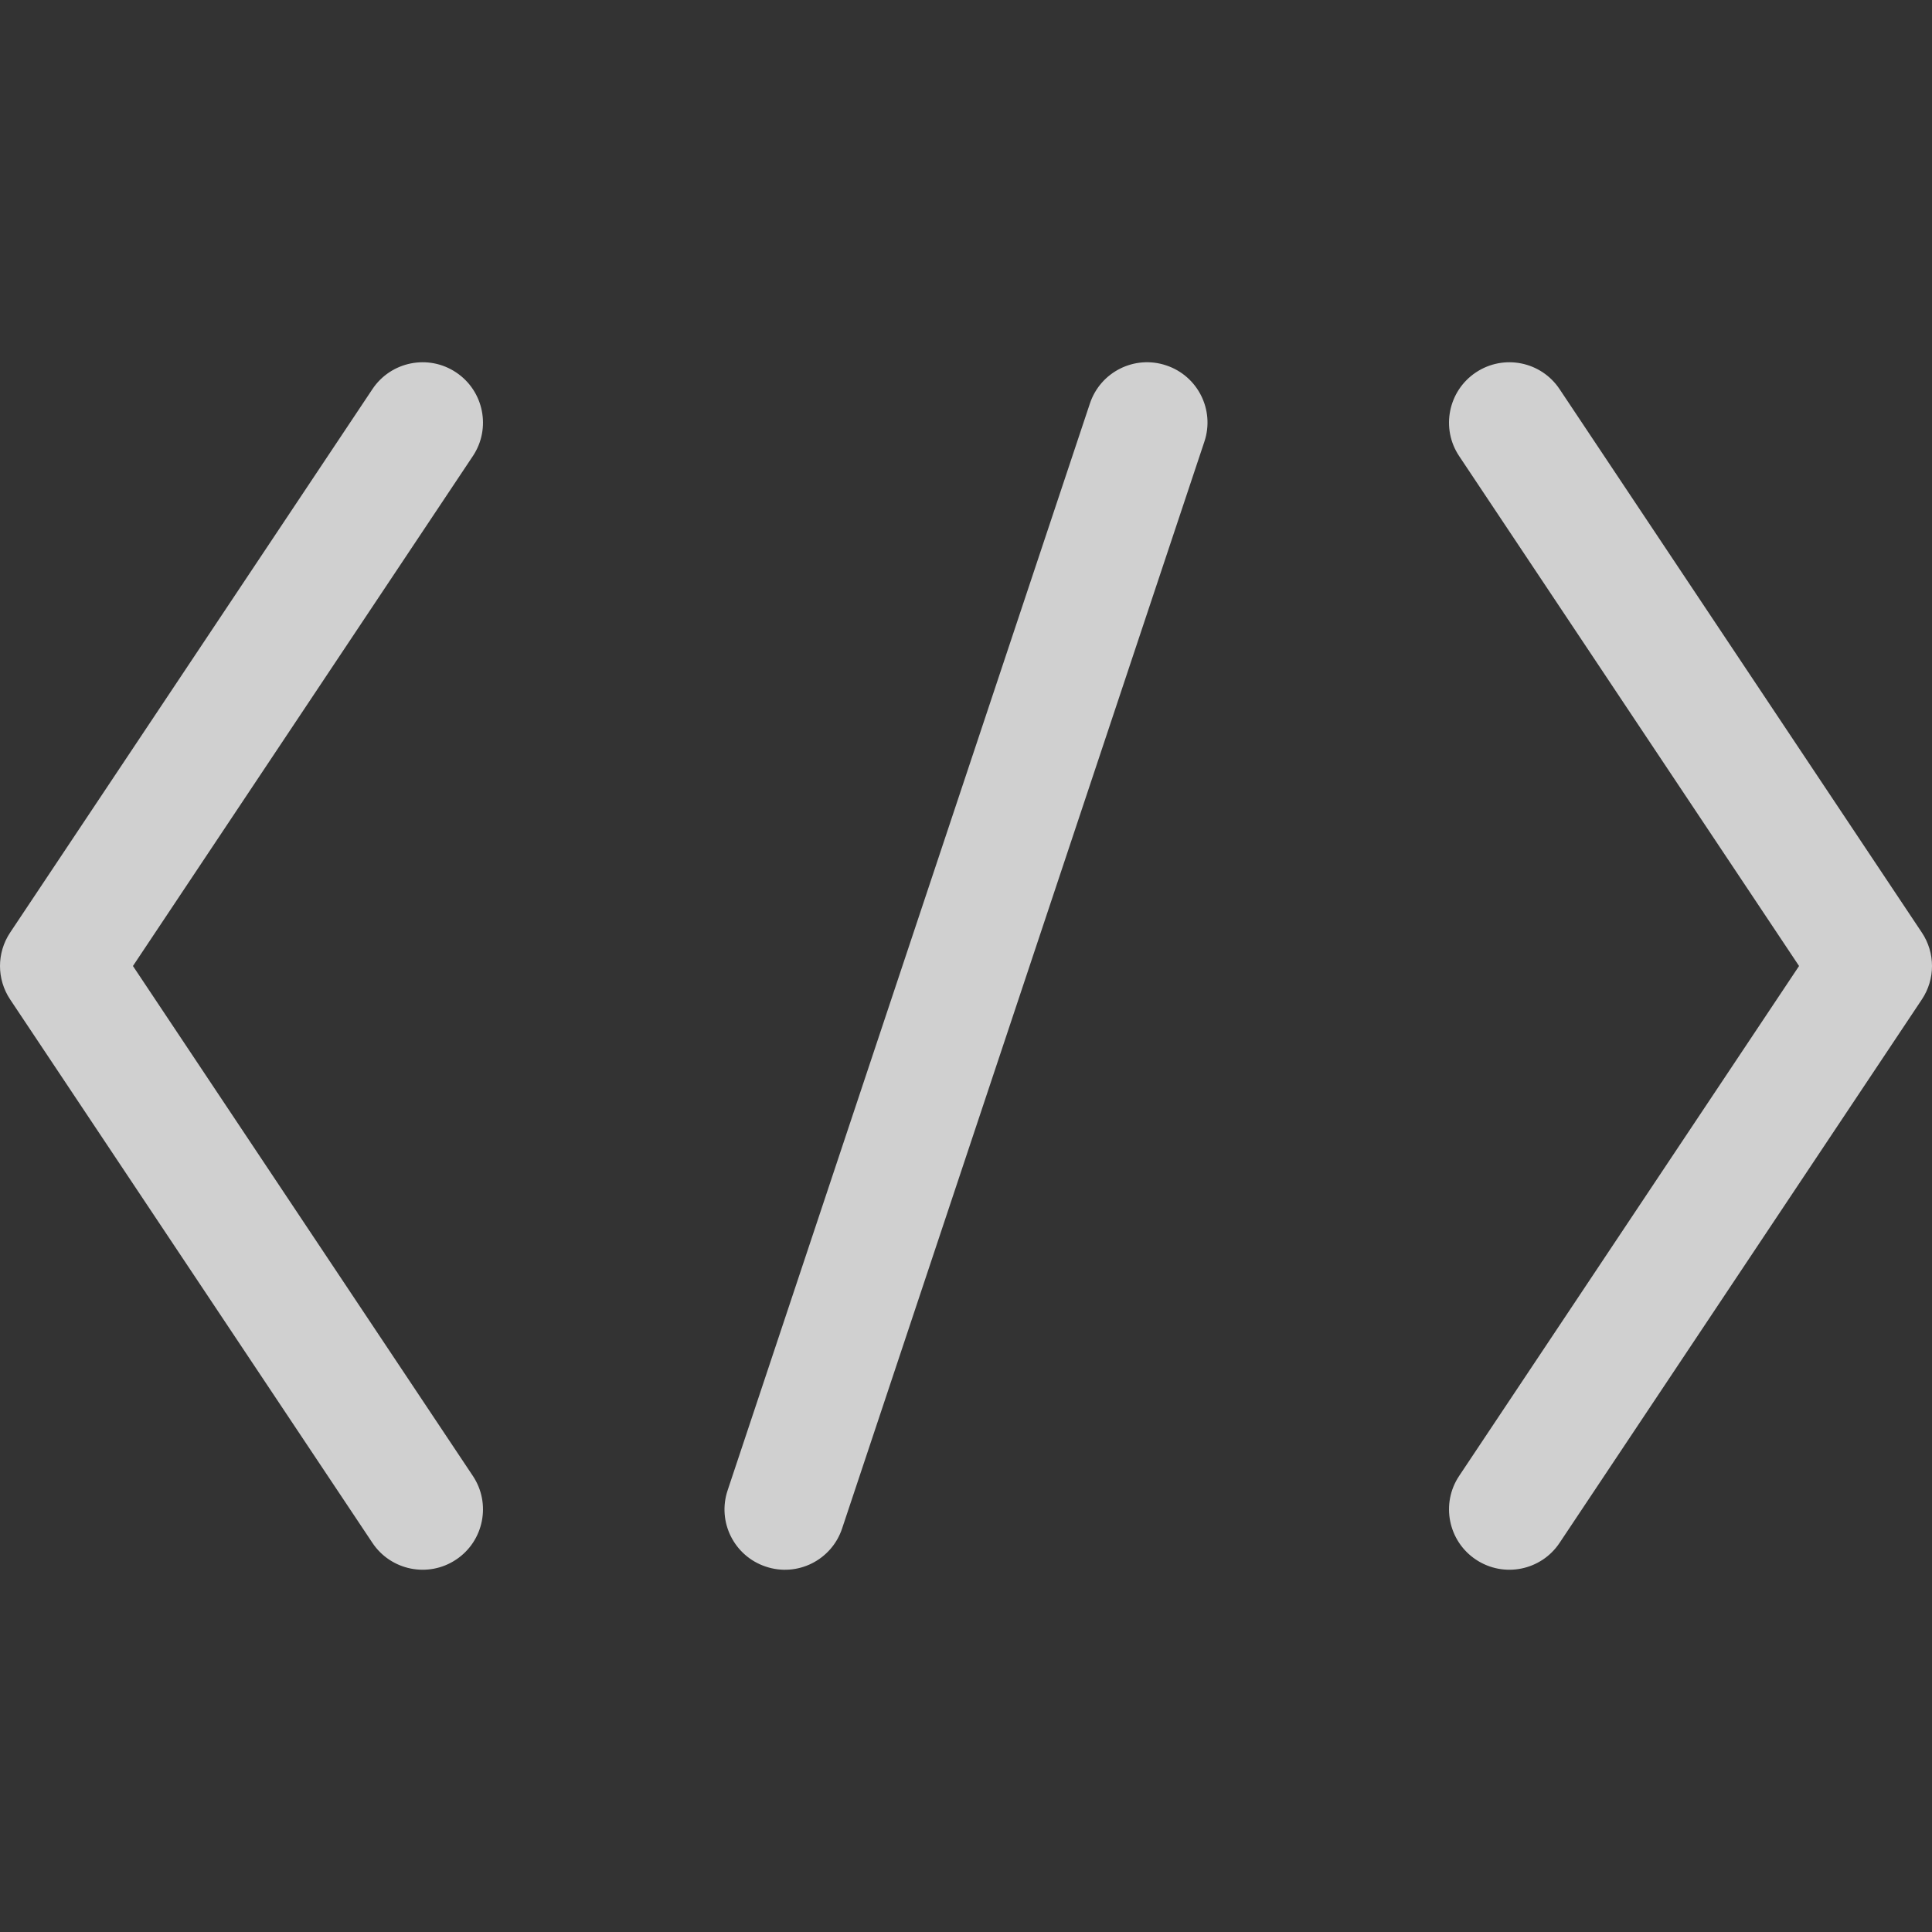 <svg width="16" height="16" viewBox="0 0 16 16" fill="none" xmlns="http://www.w3.org/2000/svg">
<rect x="0" y="0" width="16" height="16" fill="#333333" stroke="none"/>
<g opacity="0.8">
<path fill-rule="evenodd" clip-rule="evenodd" d="M9.974 3.658C10.062 3.396 9.92 3.113 9.658 3.026C9.396 2.938 9.113 3.08 9.026 3.342L6.026 12.342C5.938 12.604 6.08 12.887 6.342 12.974C6.604 13.062 6.887 12.92 6.974 12.658L9.974 3.658ZM3.777 3.084C4.007 3.237 4.069 3.548 3.916 3.777L1.101 8L3.916 12.223C4.069 12.452 4.007 12.763 3.777 12.916C3.548 13.069 3.237 13.007 3.084 12.777L0.084 8.277C-0.028 8.109 -0.028 7.891 0.084 7.723L3.084 3.223C3.237 2.993 3.548 2.931 3.777 3.084ZM12.223 3.084C11.993 3.237 11.931 3.548 12.084 3.777L14.899 8L12.084 12.223C11.931 12.452 11.993 12.763 12.223 12.916C12.453 13.069 12.763 13.007 12.916 12.777L15.916 8.277C16.028 8.109 16.028 7.891 15.916 7.723L12.916 3.223C12.763 2.993 12.453 2.931 12.223 3.084Z" fill="#F7F8F8"/>
</g>
</svg>
